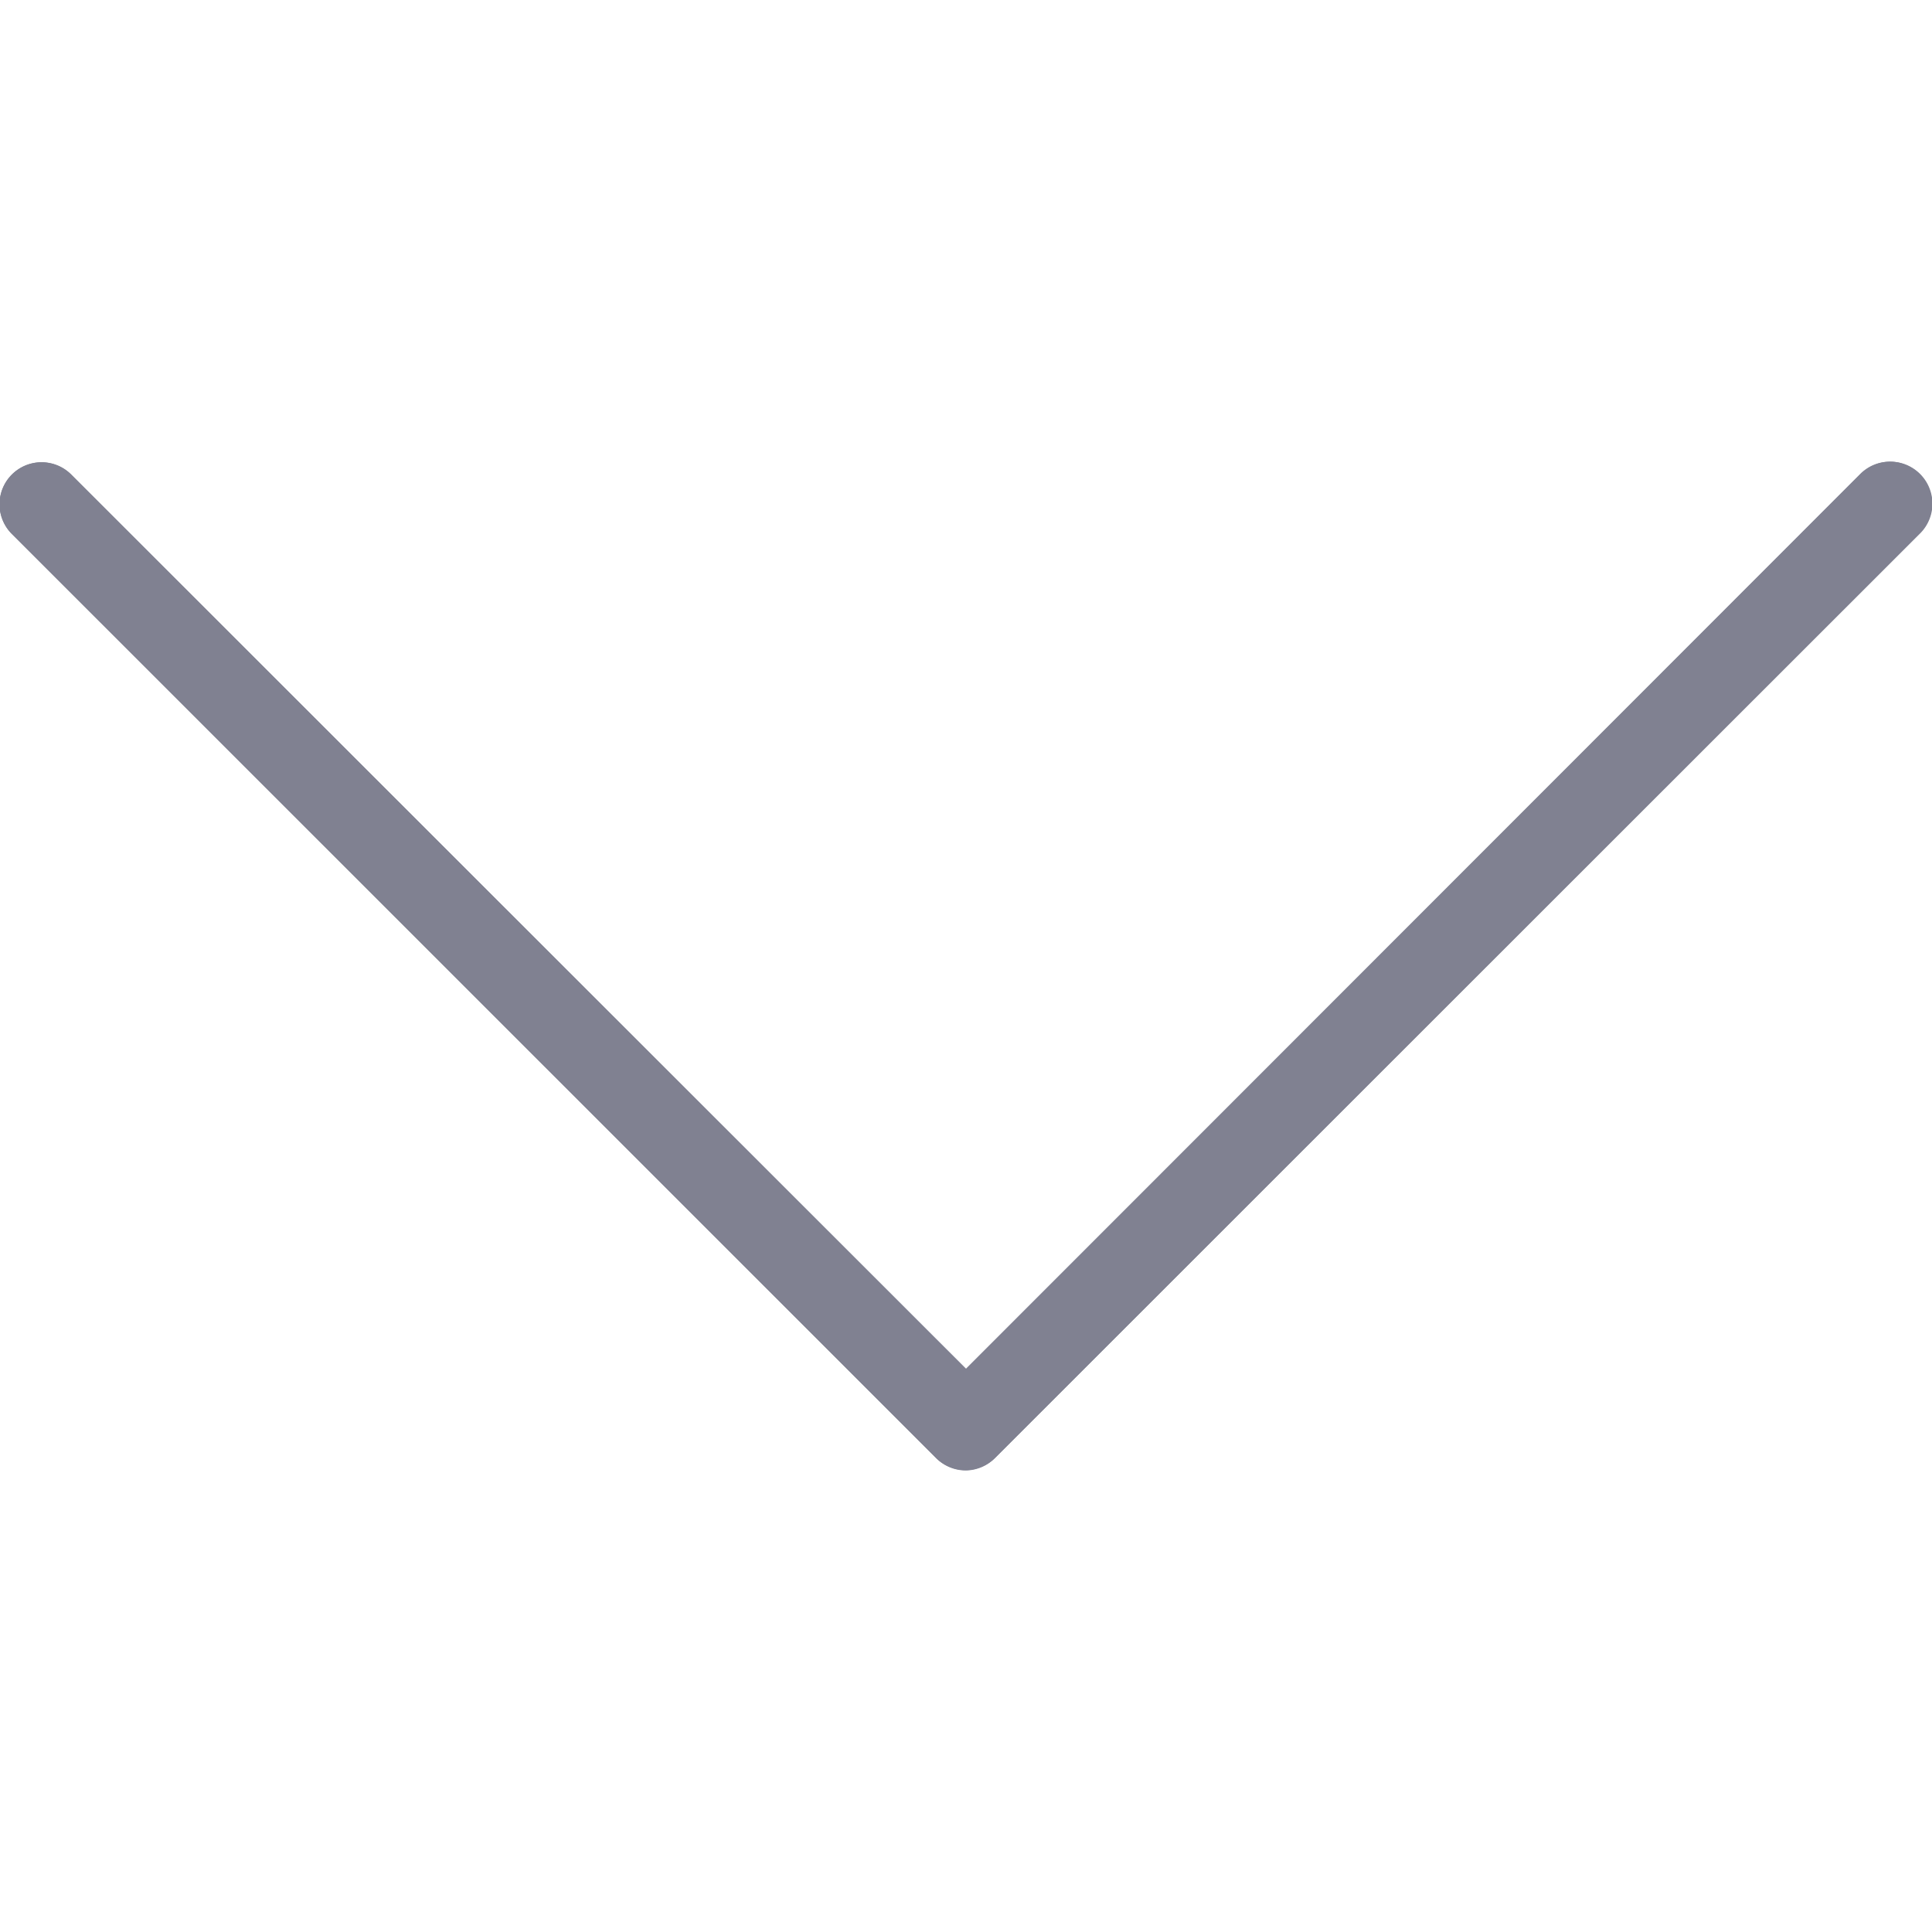 <svg xmlns="http://www.w3.org/2000/svg" xmlns:xlink="http://www.w3.org/1999/xlink" width="18" height="18" viewBox="0 0 18 18"><defs><style>.a{fill:#808191;}.b{clip-path:url(#a);}</style><clipPath id="a"><rect class="a" width="18" height="18" transform="translate(456 455)"/></clipPath></defs><g class="b" transform="translate(-456 -455)"><g transform="translate(456 455)"><path class="a" d="M17.326,4.421,9,12.753.664,4.421a.391.391,0,0,0-.553.553l8.608,8.608a.391.391,0,0,0,.553,0l8.608-8.608a.391.391,0,1,0-.544-.563l-.01.01Z"/><path class="a" d="M9,13.7a.391.391,0,0,1-.277-.114L.11,4.975a.391.391,0,0,1,.553-.553L9,12.753l8.331-8.332a.391.391,0,1,1,.563.544l-.01.01L9.271,13.583A.391.391,0,0,1,9,13.7Z"/></g></g></svg>